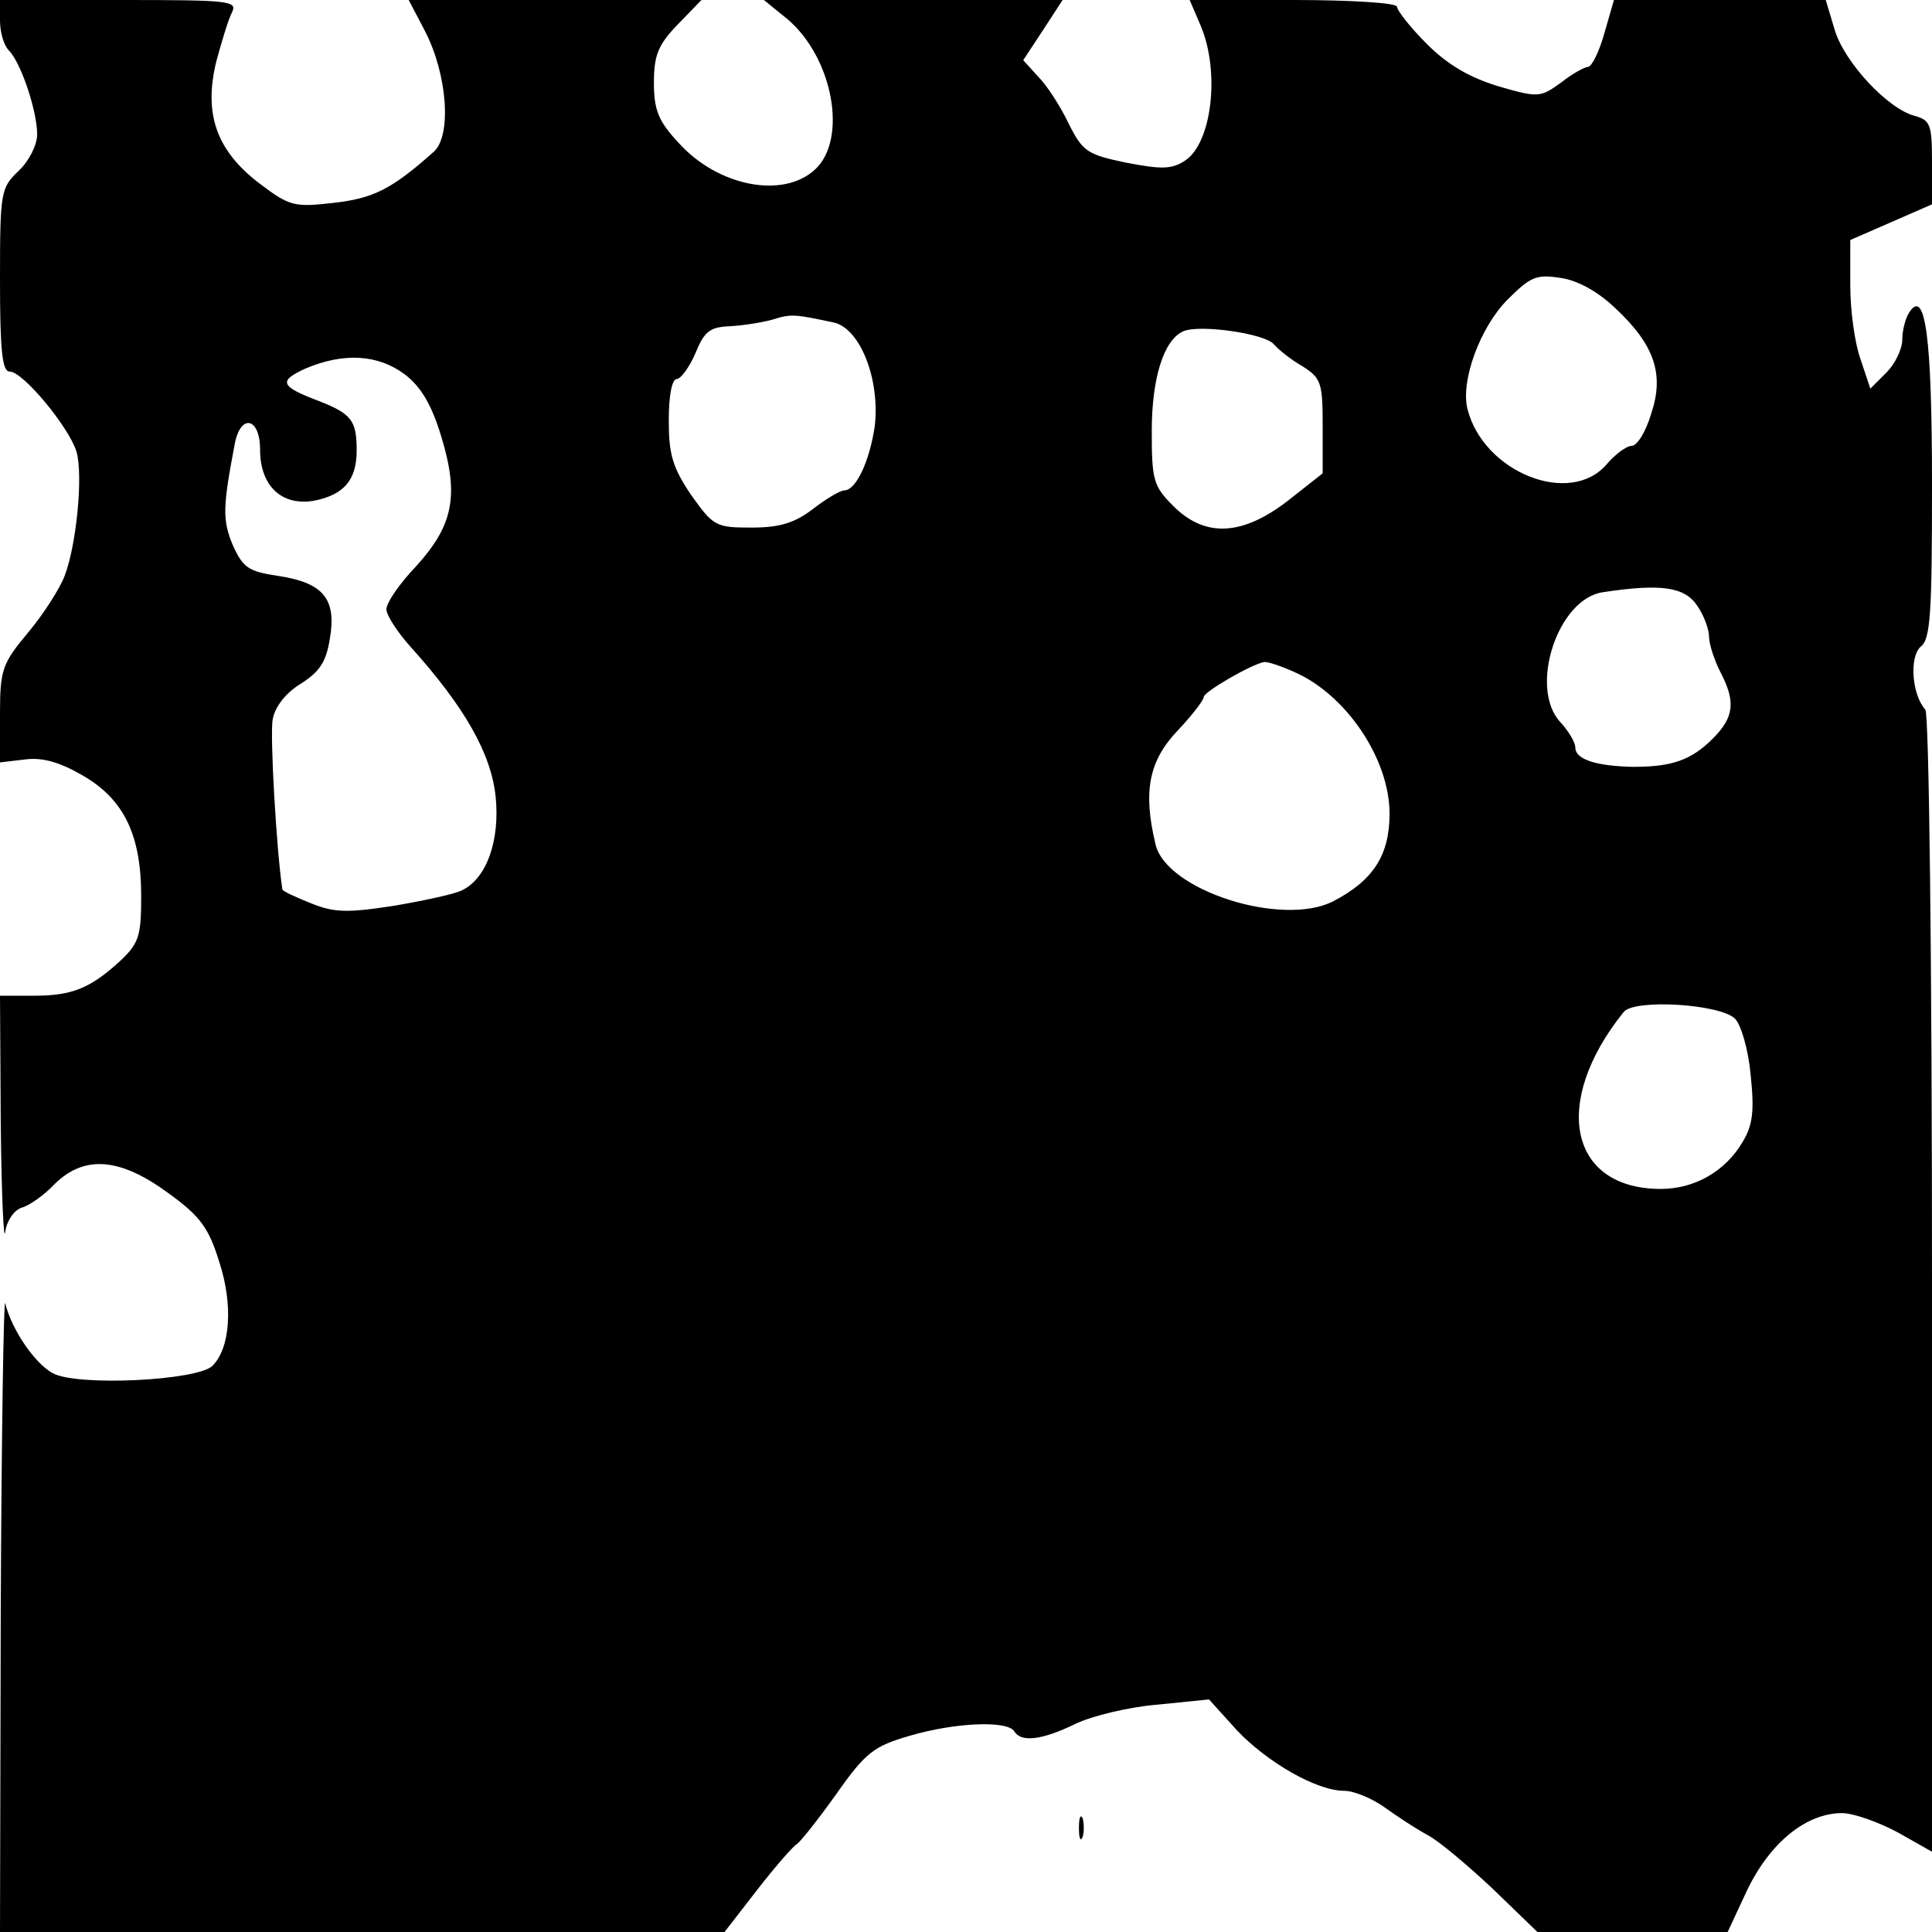 <?xml version="1.0" standalone="no"?>
<!DOCTYPE svg PUBLIC "-//W3C//DTD SVG 20010904//EN"
 "http://www.w3.org/TR/2001/REC-SVG-20010904/DTD/svg10.dtd">
<svg version="1.0" xmlns="http://www.w3.org/2000/svg"
 width="260pt" height="260pt" viewBox="0 0 260 260"
 preserveAspectRatio="xMidYMid meet">
<g transform="translate(0,260) scale(0.1,-0.1)"
fill="#000000" stroke="none">
<path d="M0 2572 c0 -15 5 -33 12 -40 16 -16 38 -81 38 -113 0 -14 -11 -36
-25 -49 -24 -23 -25 -28 -25 -147 0 -95 3 -123 13 -123 18 0 80 -75 90 -108 9
-32 0 -125 -16 -167 -6 -16 -28 -51 -49 -76 -35 -42 -38 -50 -38 -110 l0 -65
34 4 c24 3 47 -4 78 -22 55 -32 78 -80 78 -162 0 -53 -3 -63 -27 -86 -41 -38
-66 -48 -117 -48 l-46 0 1 -172 c1 -95 4 -161 6 -146 2 15 12 30 23 33 10 3
30 17 44 32 40 39 88 35 153 -13 43 -31 54 -47 68 -92 19 -58 15 -116 -9 -140
-20 -20 -182 -28 -215 -10 -24 13 -55 58 -64 94 -2 10 -5 -176 -6 -413 l-1
-433 488 0 487 0 45 58 c24 31 48 58 52 60 4 2 28 32 53 67 40 57 51 65 99 79
61 18 132 21 141 6 9 -15 37 -12 82 10 23 11 73 23 111 26 l69 7 38 -42 c41
-43 107 -81 144 -81 13 0 37 -10 54 -22 18 -13 44 -30 59 -38 15 -8 54 -41 87
-72 l60 -58 128 0 128 0 27 58 c31 63 79 102 127 102 15 0 49 -12 75 -26 l46
-26 0 764 c0 436 -4 768 -9 773 -18 20 -22 71 -6 85 13 10 15 45 15 217 0 200
-9 267 -31 232 -5 -8 -9 -24 -9 -36 0 -13 -10 -33 -21 -44 l-22 -22 -13 39
c-8 22 -14 66 -14 100 l0 61 55 24 55 24 0 56 c0 51 -2 57 -23 63 -36 9 -95
72 -108 116 l-12 40 -142 0 -143 0 -13 -45 c-7 -25 -17 -45 -22 -45 -4 0 -21
-9 -36 -21 -28 -20 -30 -21 -85 -5 -39 12 -68 29 -96 57 -22 22 -40 45 -40 50
0 5 -61 9 -139 9 l-140 0 15 -35 c26 -62 15 -157 -21 -181 -18 -12 -32 -12
-79 -3 -53 11 -59 15 -78 53 -11 23 -29 51 -41 63 l-20 22 27 41 26 40 -201 0
-201 0 32 -26 c61 -52 81 -161 37 -202 -43 -40 -131 -23 -184 36 -27 29 -33
44 -33 81 0 37 6 51 32 78 l32 33 -197 0 -197 0 22 -42 c30 -58 36 -140 12
-162 -57 -51 -82 -63 -135 -69 -53 -6 -59 -5 -101 27 -57 44 -74 93 -57 163 7
26 16 56 21 66 8 16 -2 17 -152 17 l-160 0 0 -28z m2173 -386 c54 -50 67 -90
49 -143 -7 -24 -19 -43 -26 -43 -7 0 -22 -11 -34 -25 -49 -57 -165 -11 -187
74 -10 38 17 111 54 148 31 31 39 34 71 29 23 -3 51 -19 73 -40z m-1051 -20
c36 -8 63 -78 55 -141 -7 -46 -25 -85 -41 -85 -5 0 -24 -11 -42 -25 -25 -19
-45 -25 -83 -25 -48 0 -51 2 -81 44 -25 37 -30 55 -30 100 0 33 4 56 11 56 5
0 17 16 25 35 12 29 19 35 47 36 17 1 43 5 57 9 25 8 30 7 82 -4z m592 -29 c6
-7 23 -21 39 -30 25 -16 27 -22 27 -81 l0 -63 -47 -37 c-61 -47 -111 -50 -154
-7 -27 27 -29 35 -29 101 0 71 16 122 42 134 22 10 110 -3 122 -17z m-1169
-41 c22 -17 36 -41 49 -84 24 -79 16 -119 -34 -174 -22 -23 -40 -49 -40 -58 0
-8 15 -31 33 -51 72 -80 108 -143 114 -201 6 -59 -12 -110 -45 -126 -9 -5 -51
-14 -92 -21 -65 -10 -81 -9 -113 4 -20 8 -37 16 -37 18 -8 53 -17 209 -13 229
3 17 18 36 38 48 25 16 34 29 39 61 9 53 -9 75 -70 84 -40 6 -47 11 -61 42
-14 34 -13 52 3 136 8 41 34 35 34 -8 0 -49 29 -76 72 -69 41 8 58 28 58 68 0
40 -7 49 -50 66 -53 20 -56 27 -19 44 52 22 98 19 134 -8z m1739 -311 c9 -13
16 -32 16 -42 0 -10 7 -31 15 -47 21 -40 19 -61 -10 -90 -29 -29 -55 -38 -107
-38 -50 1 -78 10 -78 26 0 7 -9 22 -20 34 -43 46 -4 166 57 175 79 12 110 7
127 -18z m-543 -89 c70 -30 129 -117 129 -191 0 -56 -22 -90 -76 -118 -69 -35
-225 15 -239 77 -17 71 -9 112 30 153 19 20 35 41 35 45 0 7 64 44 81 47 4 1
22 -5 40 -13z m594 -467 c8 -8 18 -42 21 -76 5 -48 3 -67 -11 -90 -23 -39 -64
-63 -110 -63 -123 0 -148 116 -50 238 14 18 130 11 150 -9z"/>
<path d="M1452 140 c0 -14 2 -19 5 -12 2 6 2 18 0 25 -3 6 -5 1 -5 -13z"/>
</g>
</svg>

